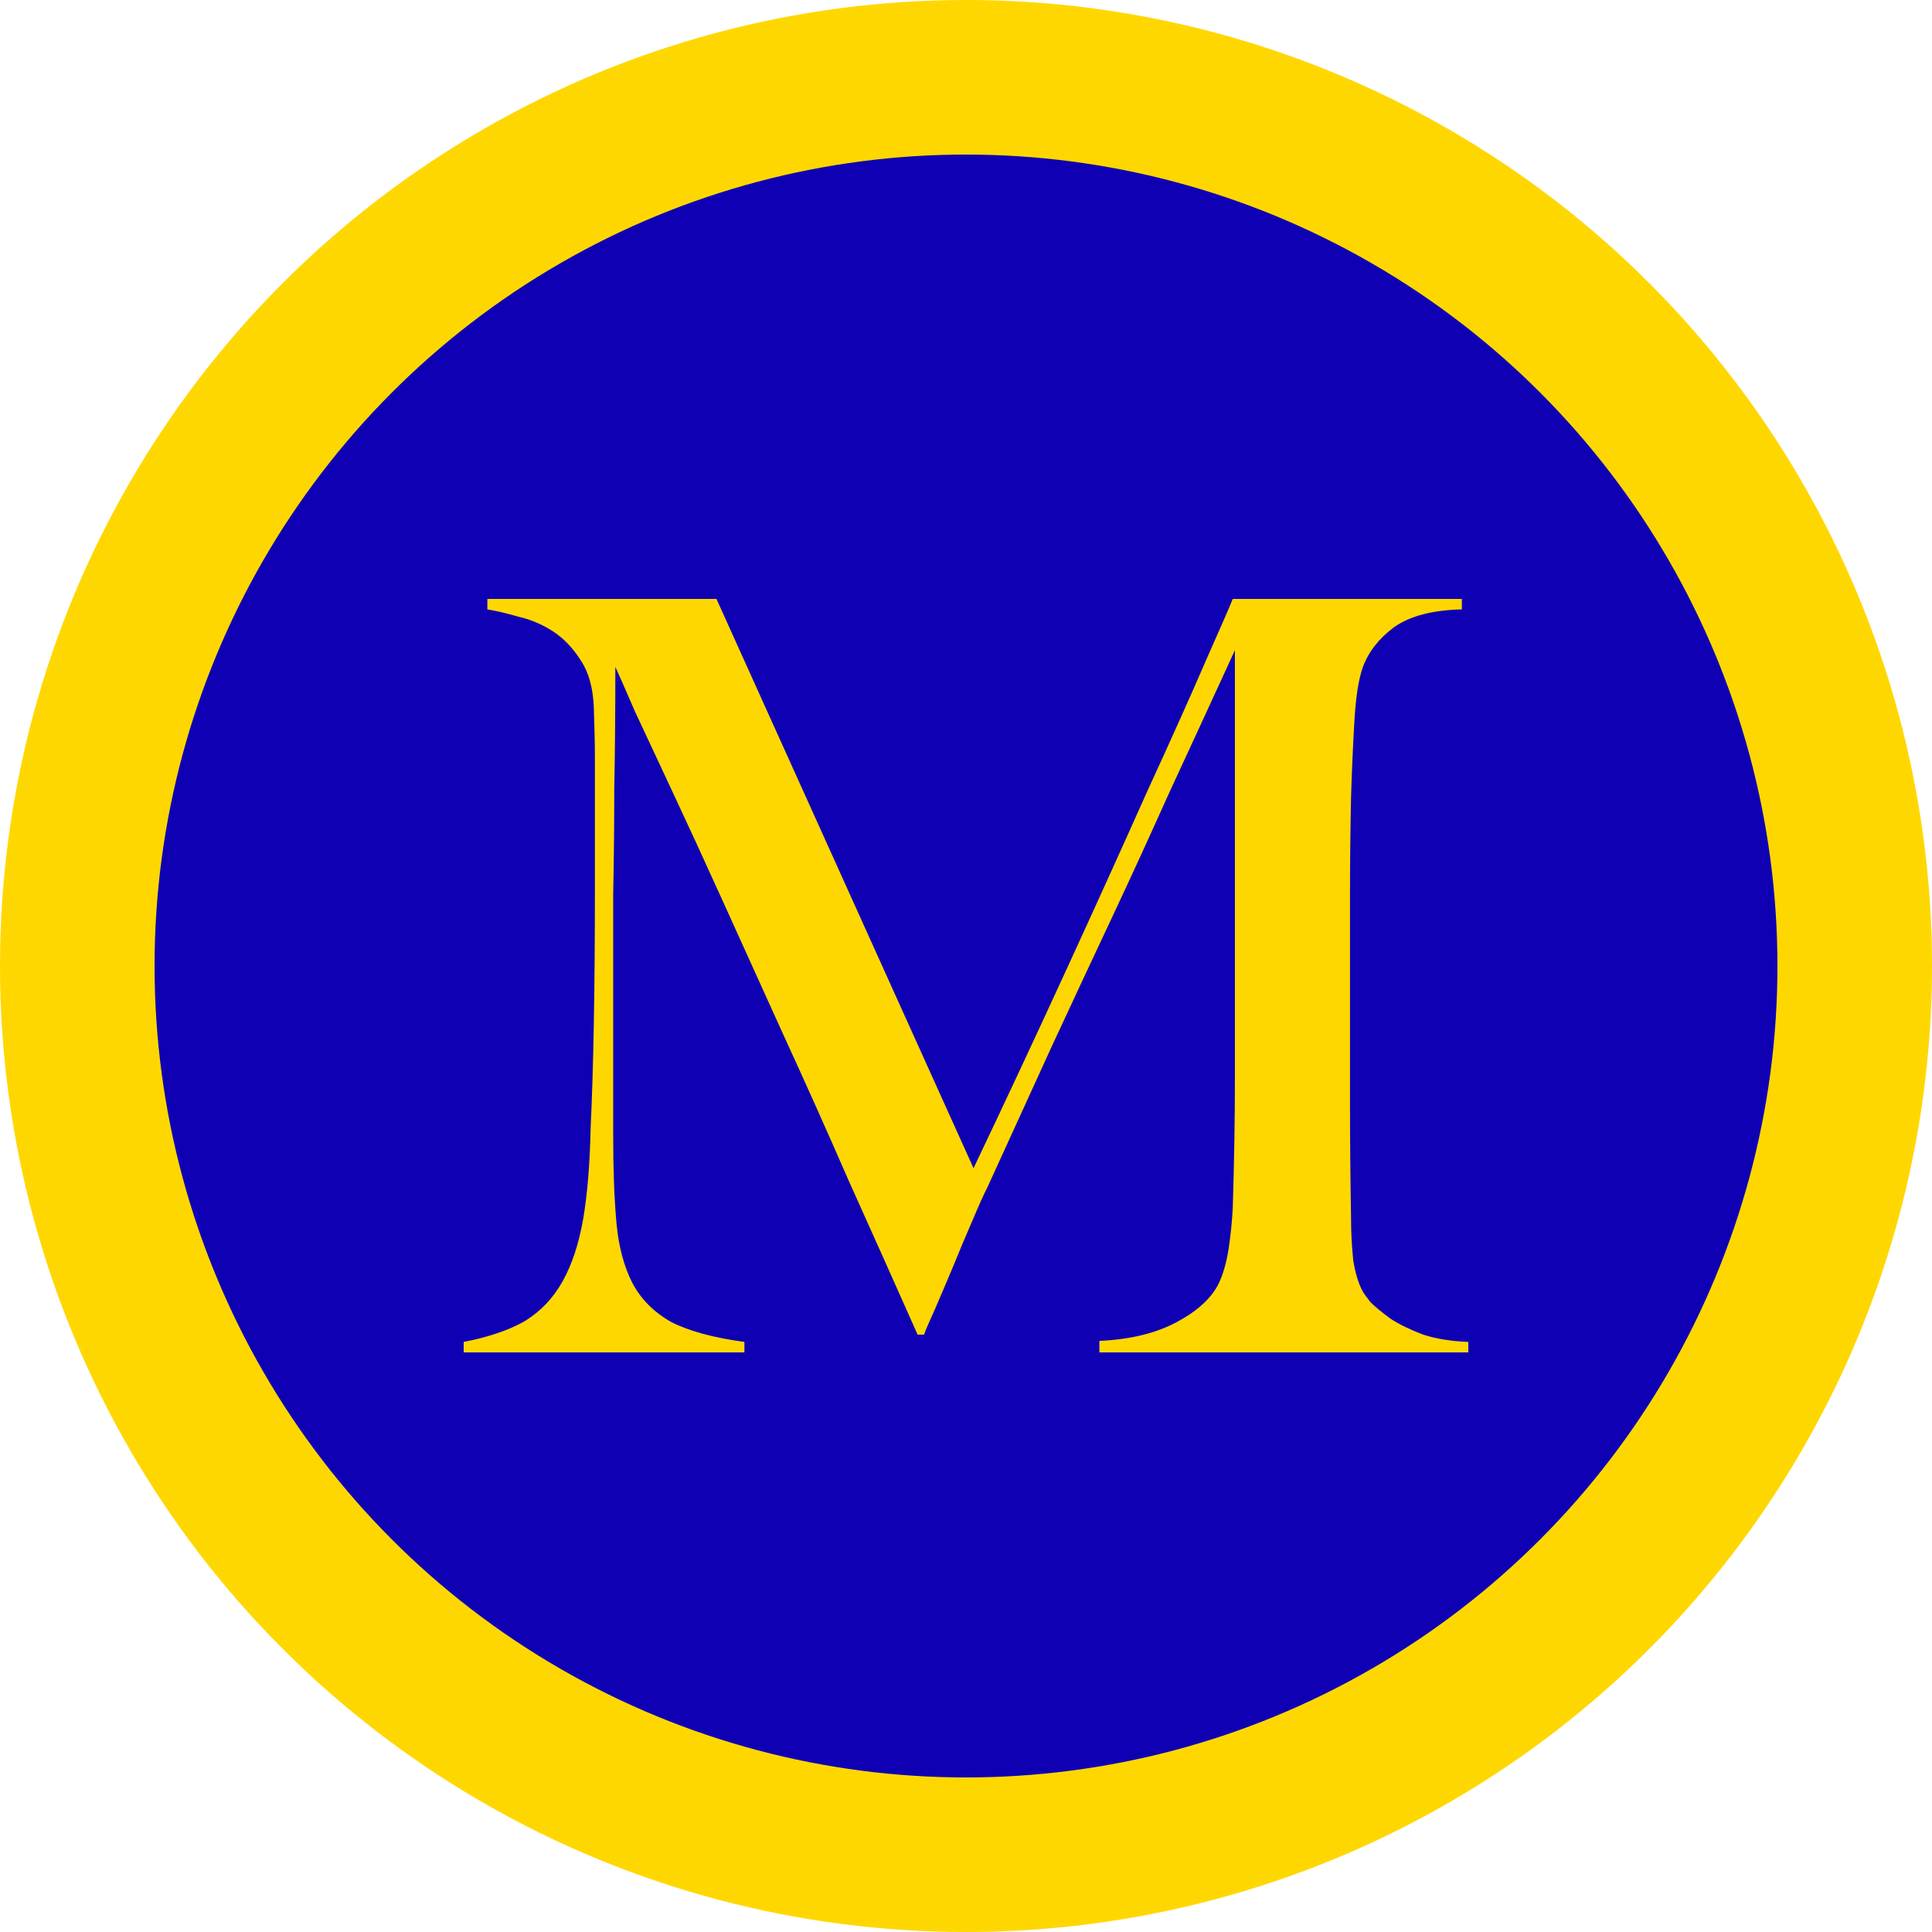 <svg width="100" height="100" viewBox="0 0 100 100" fill="none" xmlns="http://www.w3.org/2000/svg">
<circle cx="50" cy="50" r="50" fill="#FFD700"/>
<circle cx="50" cy="50" r="42" fill="#0F00B3"/>
<path d="M76 70V69.458C75.109 69.422 74.33 69.296 73.662 69.079C72.994 68.826 72.437 68.556 71.991 68.267C71.546 67.942 71.193 67.653 70.934 67.4C70.711 67.111 70.581 66.931 70.544 66.858C70.321 66.461 70.154 65.919 70.043 65.233C69.969 64.511 69.931 63.807 69.931 63.121C69.894 60.99 69.876 58.968 69.876 57.054C69.876 55.104 69.876 53.154 69.876 51.204C69.876 49.543 69.876 47.9 69.876 46.275C69.876 44.65 69.894 42.971 69.931 41.237C69.969 39.974 70.024 38.692 70.099 37.392C70.173 36.092 70.321 35.135 70.544 34.521C70.841 33.726 71.379 33.04 72.159 32.462C72.975 31.885 74.144 31.578 75.666 31.542V31H63.807C63.696 31.289 63.232 32.354 62.415 34.196C61.636 36.001 60.615 38.276 59.353 41.021C58.129 43.765 56.737 46.835 55.178 50.229C53.619 53.624 52.023 57.036 50.39 60.467L37.084 31H25.225V31.542C25.67 31.614 26.208 31.74 26.839 31.921C27.47 32.065 28.064 32.318 28.621 32.679C29.178 33.04 29.66 33.546 30.069 34.196C30.477 34.81 30.7 35.622 30.737 36.633C30.774 37.681 30.792 38.565 30.792 39.288C30.792 40.01 30.792 40.714 30.792 41.4C30.792 42.05 30.792 42.736 30.792 43.458C30.792 44.181 30.792 45.065 30.792 46.112C30.792 48.532 30.774 50.807 30.737 52.938C30.7 55.032 30.644 56.856 30.57 58.408C30.532 60.25 30.403 61.821 30.18 63.121C29.957 64.385 29.605 65.45 29.122 66.317C28.64 67.183 27.99 67.869 27.173 68.375C26.357 68.844 25.299 69.206 24 69.458V70H38.531V69.458C36.935 69.242 35.673 68.899 34.745 68.429C33.854 67.924 33.186 67.256 32.741 66.425C32.295 65.558 32.017 64.511 31.906 63.283C31.794 62.019 31.739 60.539 31.739 58.842C31.739 56.206 31.739 53.894 31.739 51.908C31.739 49.922 31.739 48.044 31.739 46.275C31.776 44.469 31.794 42.664 31.794 40.858C31.831 39.017 31.85 36.904 31.85 34.521C32.036 34.918 32.37 35.676 32.852 36.796C33.372 37.915 34.021 39.306 34.801 40.967C35.58 42.628 36.453 44.524 37.418 46.654C38.383 48.785 39.422 51.078 40.535 53.533C41.649 55.953 42.781 58.481 43.931 61.117C45.119 63.753 46.307 66.407 47.495 69.079H47.829C47.903 68.862 48.089 68.429 48.385 67.779C48.682 67.093 48.998 66.353 49.332 65.558C49.666 64.728 50 63.933 50.334 63.175C50.668 62.381 50.928 61.803 51.114 61.442C52.338 58.769 53.452 56.332 54.454 54.129C55.493 51.89 56.514 49.706 57.516 47.575C58.518 45.444 59.52 43.26 60.523 41.021C61.562 38.782 62.694 36.326 63.919 33.654V48.983C63.919 51.294 63.919 53.533 63.919 55.7C63.919 57.867 63.882 60.142 63.807 62.525C63.77 63.247 63.696 63.969 63.585 64.692C63.473 65.378 63.306 65.956 63.084 66.425C62.712 67.183 61.989 67.851 60.912 68.429C59.836 69.007 58.5 69.332 56.904 69.404V70H76Z" fill="#FFD700"/>
</svg>
